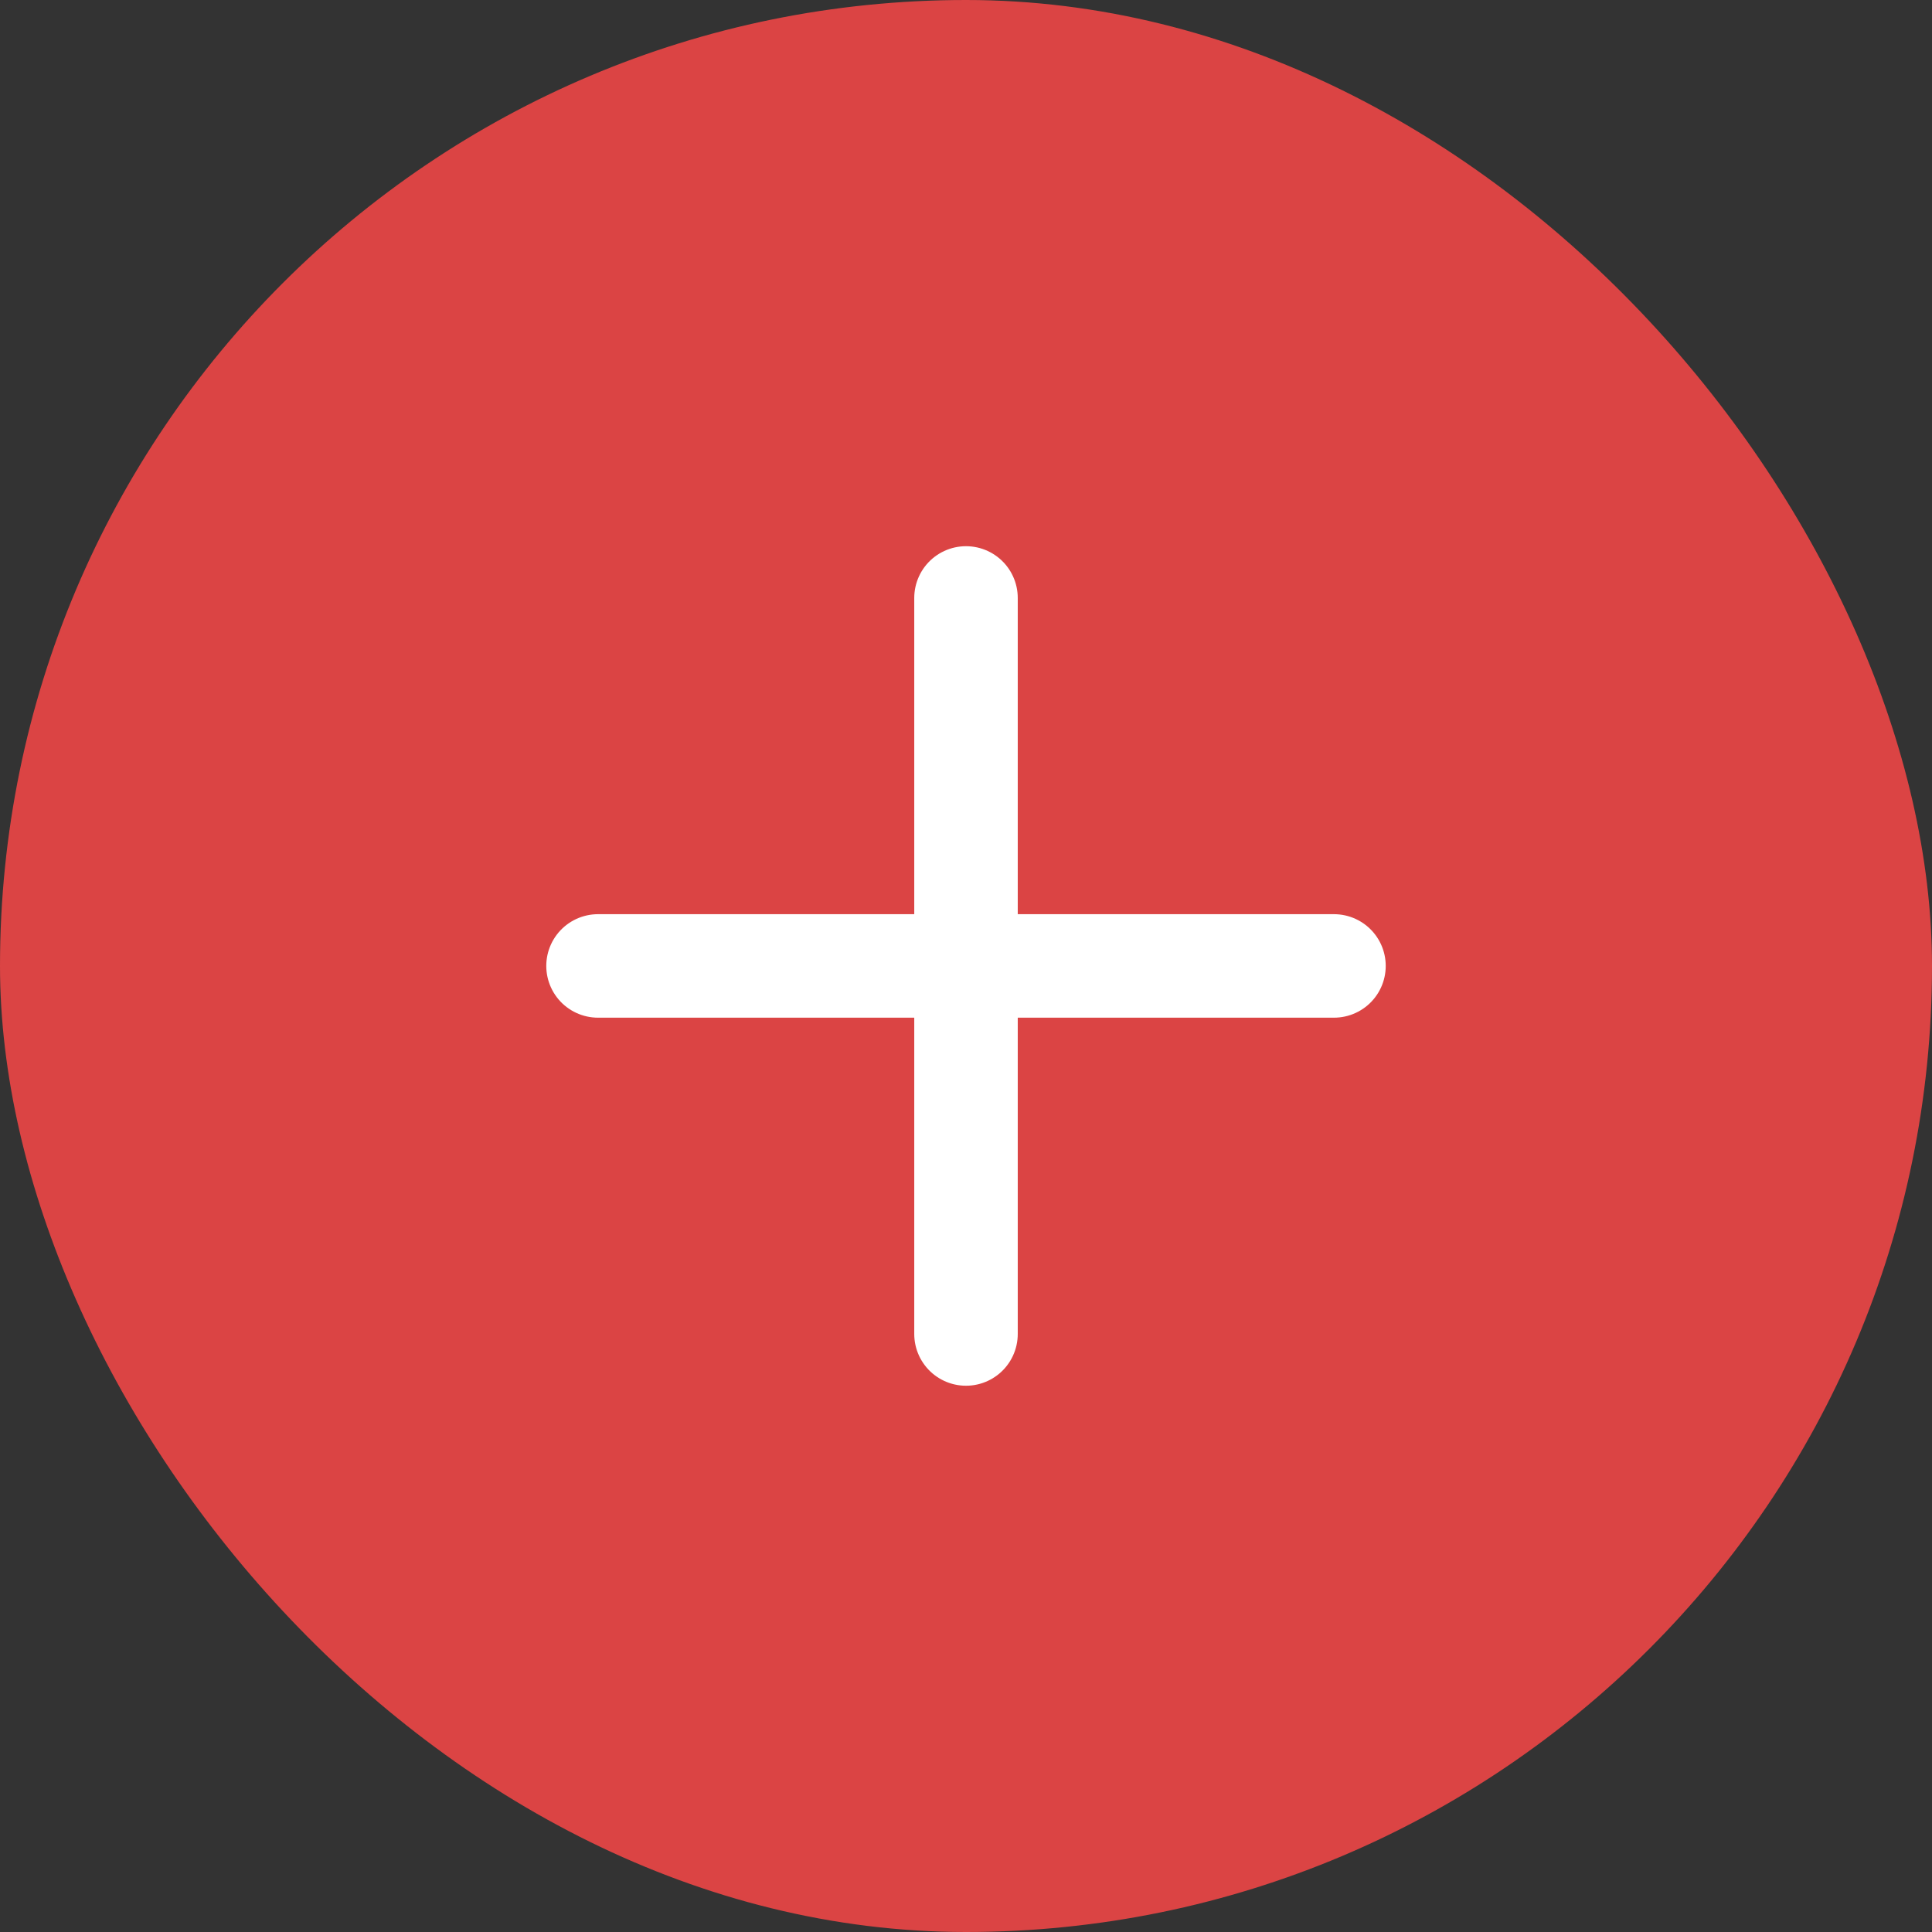 <svg width="28" height="28" viewBox="0 0 28 28" fill="none" xmlns="http://www.w3.org/2000/svg">
<rect x="0" y="0" width="28" height="28" fill="#333333" stroke="none"/>
<rect width="28" height="28" rx="14" fill="#DB4444"/>
<path d="M14 19.333V13.999M14 13.999V8.666M14 13.999H19.333M14 13.999H8.667" stroke="white" stroke-width="1.5" stroke-linecap="round"/>
</svg>
